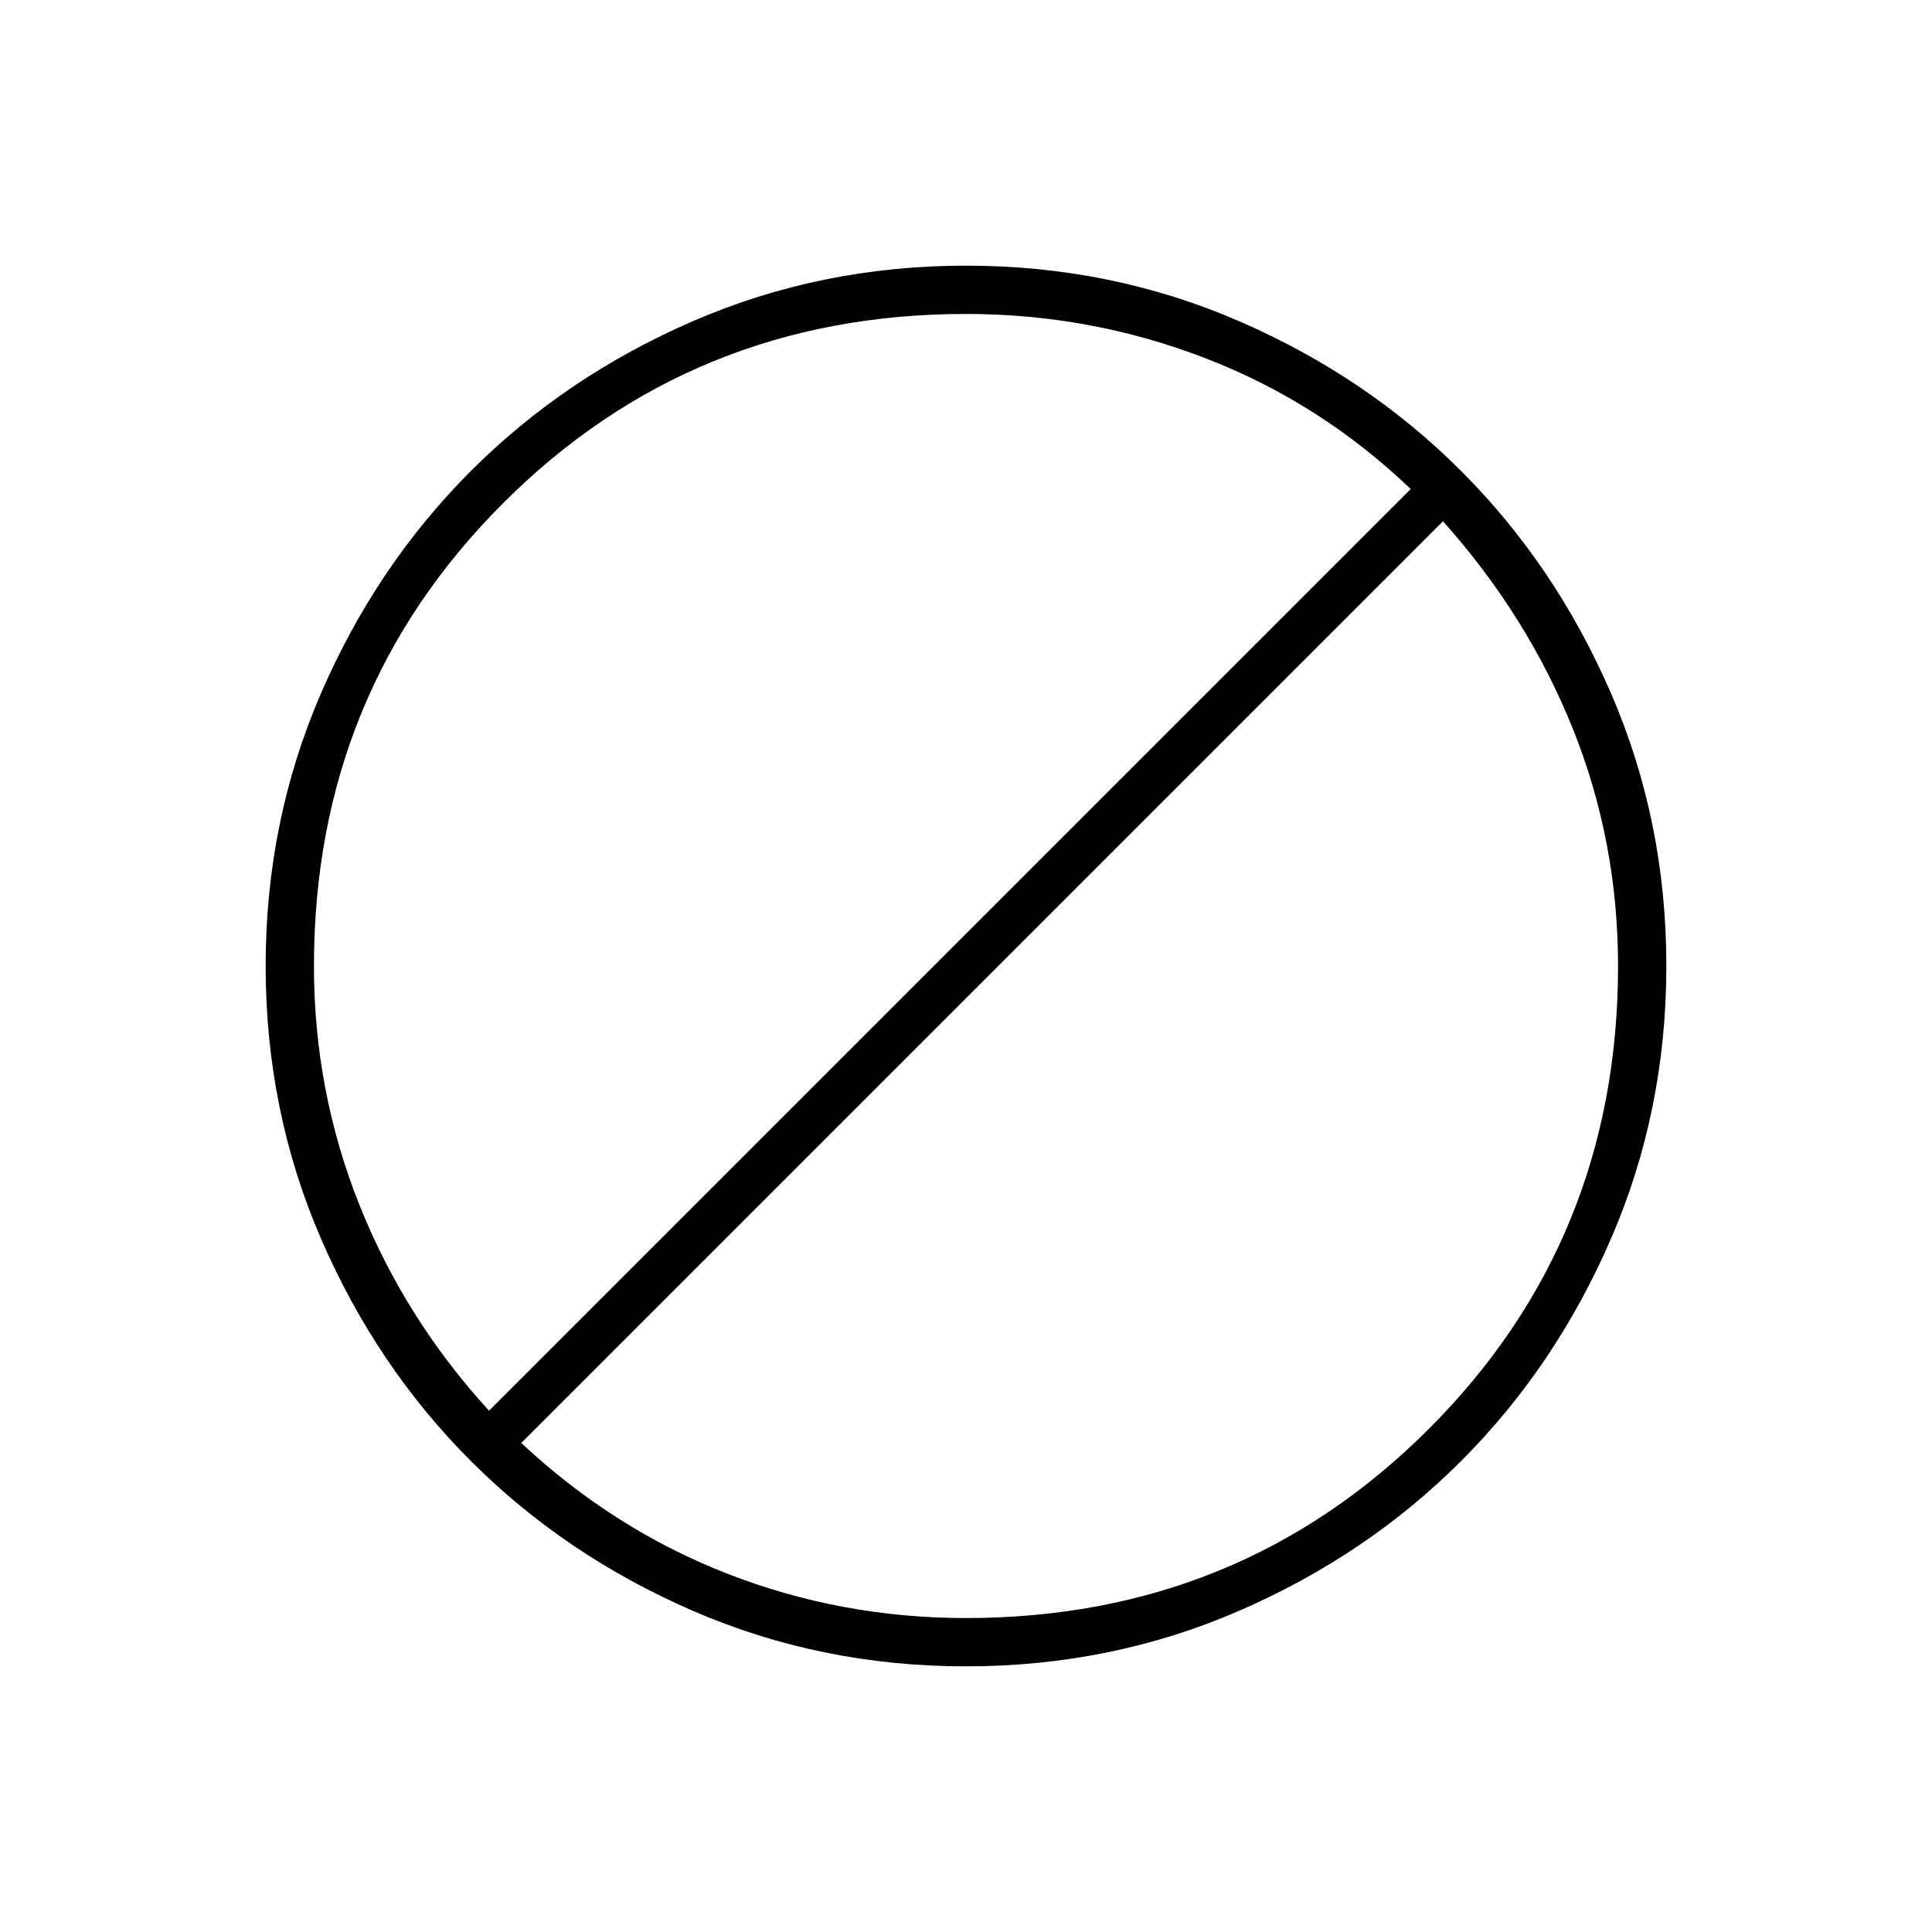 <svg xmlns="http://www.w3.org/2000/svg" height="40" width="40"><path d="M20 34.5q-3 0-5.646-1.146T9.75 30.25q-1.958-1.958-3.104-4.604Q5.5 23 5.5 20t1.146-5.646Q7.792 11.708 9.75 9.75q1.958-1.958 4.604-3.104Q17 5.5 20 5.5t5.646 1.146q2.646 1.146 4.604 3.104 1.958 1.958 3.104 4.604Q34.5 17 34.5 20t-1.146 5.646q-1.146 2.646-3.104 4.604-1.958 1.958-4.604 3.104Q23 34.5 20 34.5Zm0-1q5.667 0 9.583-3.917Q33.5 25.667 33.5 20q0-2.583-.938-4.917-.937-2.333-2.687-4.291L10.792 29.875q1.916 1.792 4.27 2.708 2.355.917 4.938.917Zm-9.875-4.292 19.083-19.083q-1.875-1.792-4.25-2.708Q22.583 6.5 20 6.5q-5.667 0-9.583 3.917Q6.5 14.333 6.5 20q0 2.583.938 4.938.937 2.354 2.687 4.27Z"/></svg>